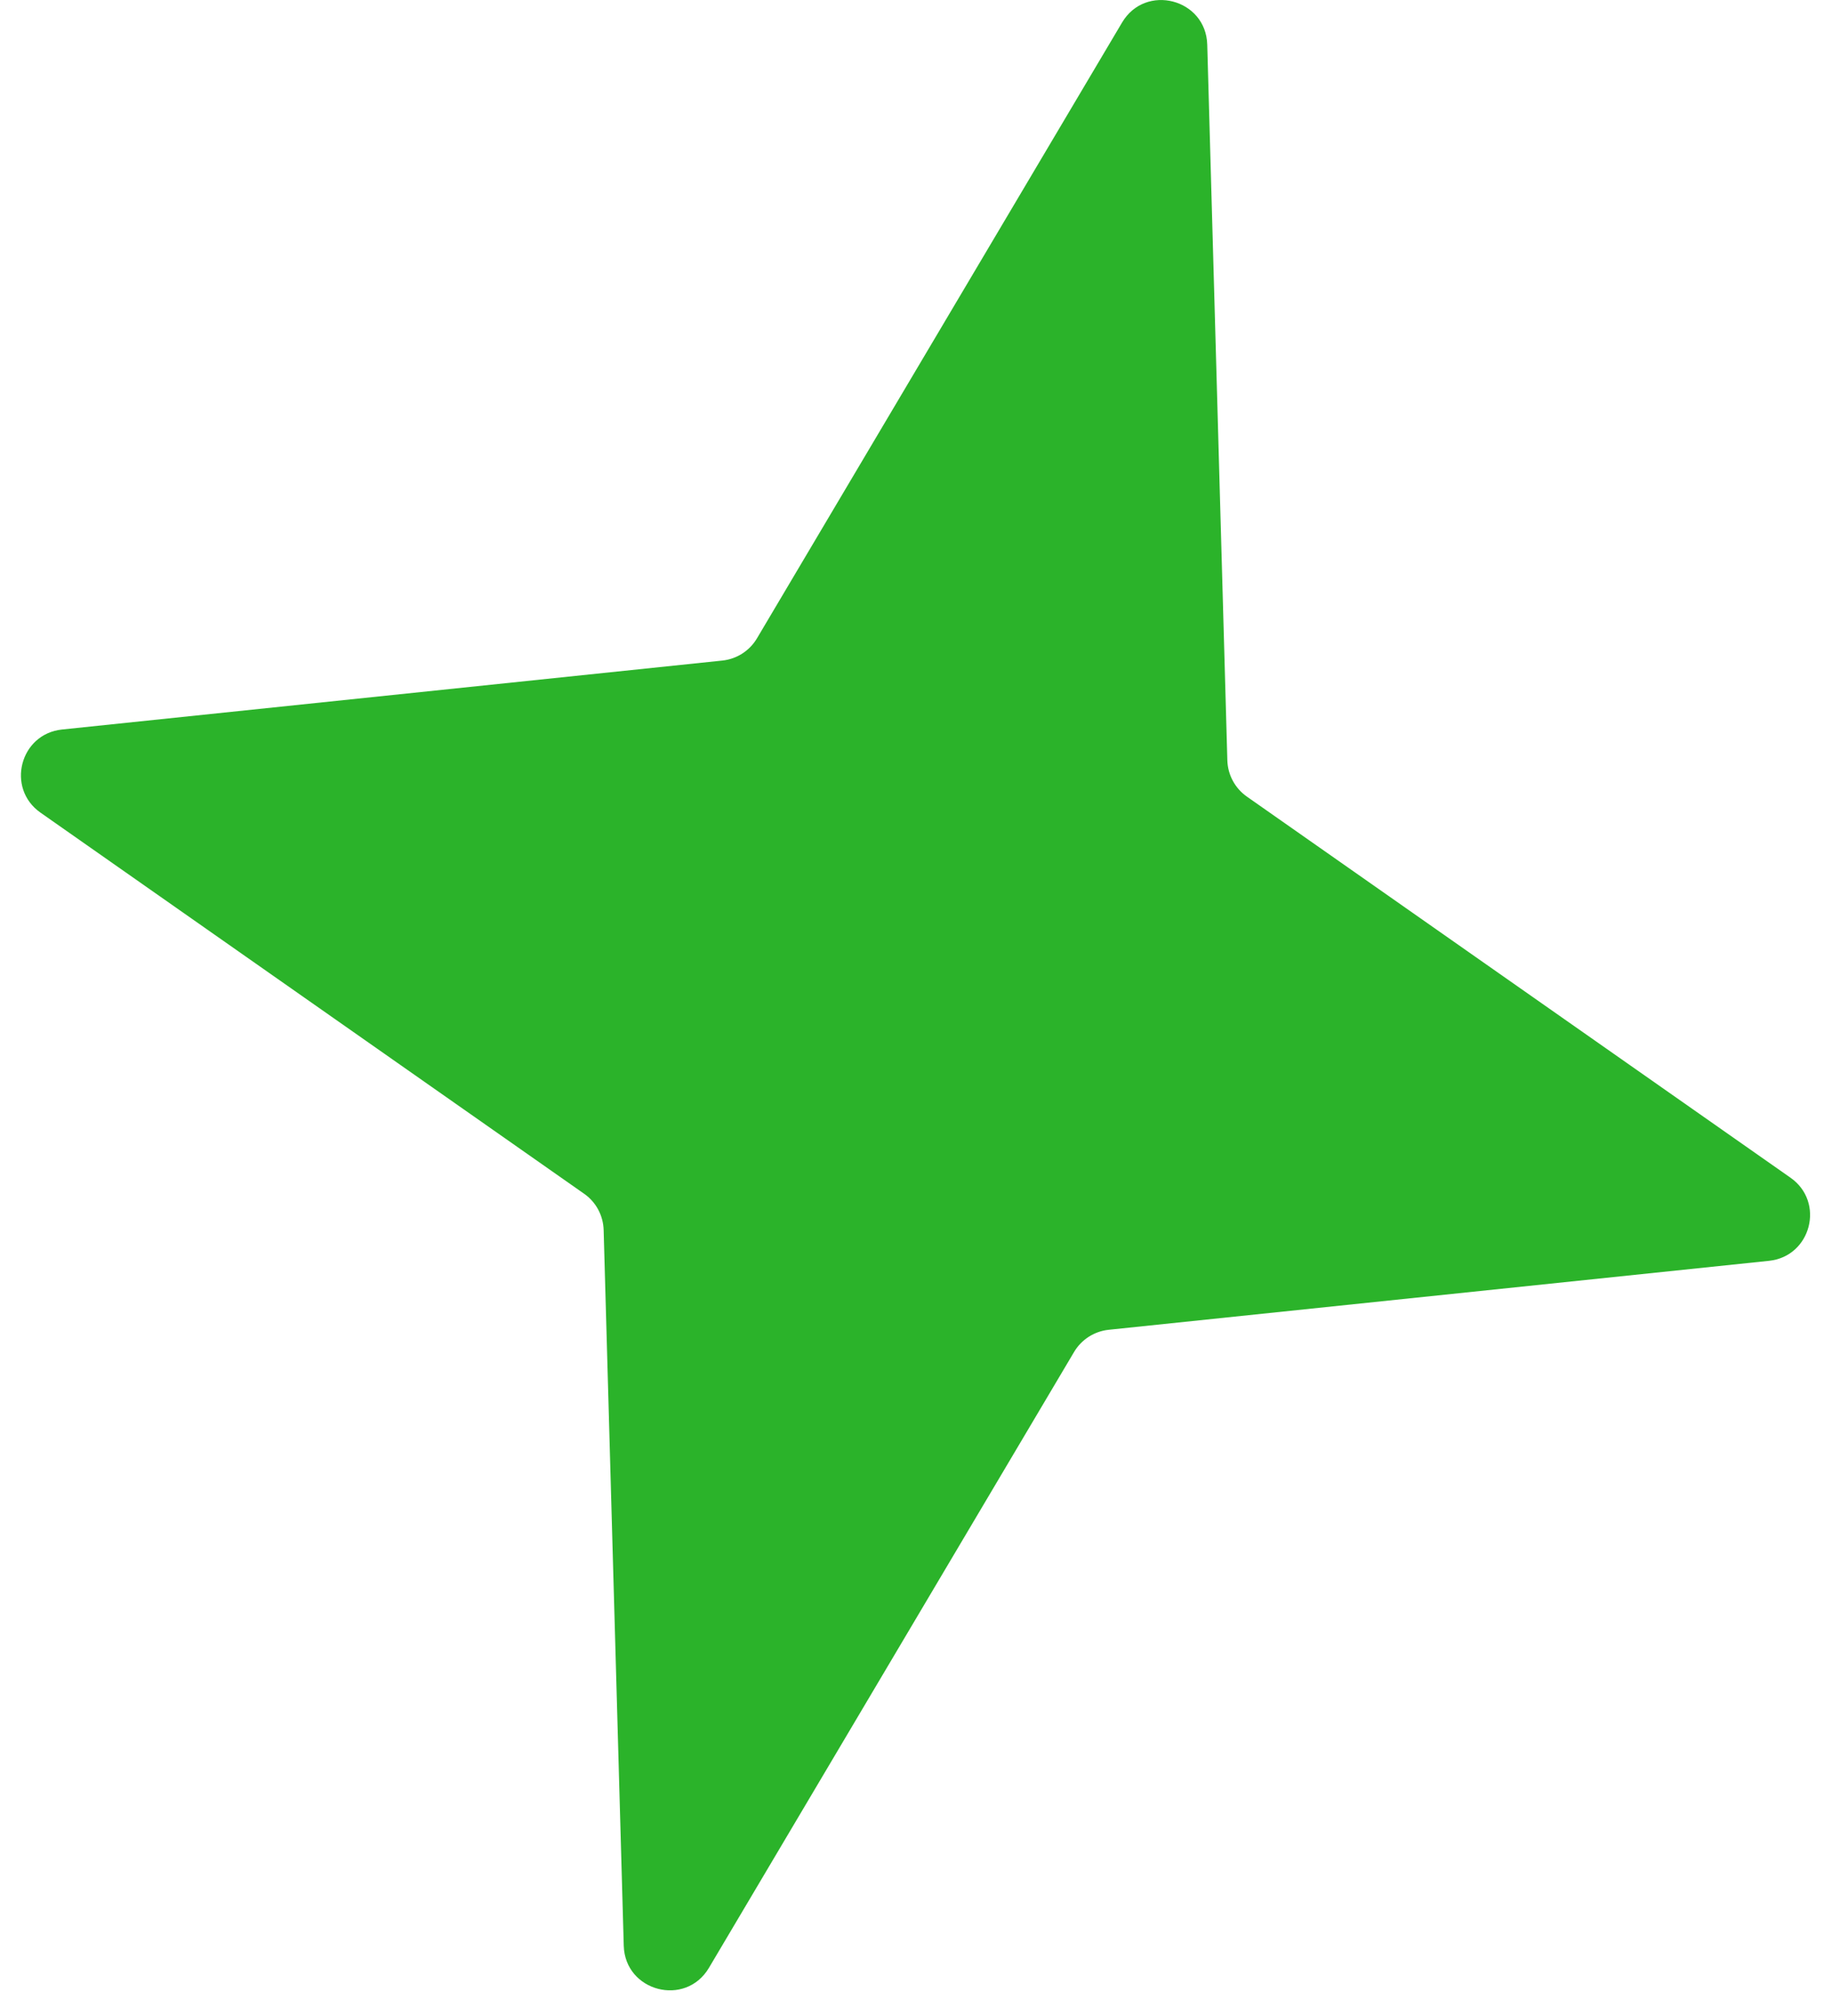 <svg width="40" height="44" viewBox="0 0 40 44" fill="none" xmlns="http://www.w3.org/2000/svg">
<path d="M24.499 0.492C25.01 -0.37 26.331 -0.028 26.359 0.974L26.798 16.595C26.807 16.911 26.965 17.204 27.224 17.386L39.094 25.704C39.852 26.235 39.544 27.422 38.624 27.518L24.207 29.023C23.893 29.056 23.612 29.236 23.451 29.508L15.479 42.949C14.968 43.811 13.648 43.468 13.619 42.467L13.18 26.846C13.171 26.53 13.014 26.236 12.755 26.055L0.884 17.736C0.127 17.205 0.434 16.018 1.354 15.922L15.771 14.417C16.086 14.384 16.366 14.204 16.527 13.933L24.499 0.492Z" fill="#2BB32A"/>
</svg>
